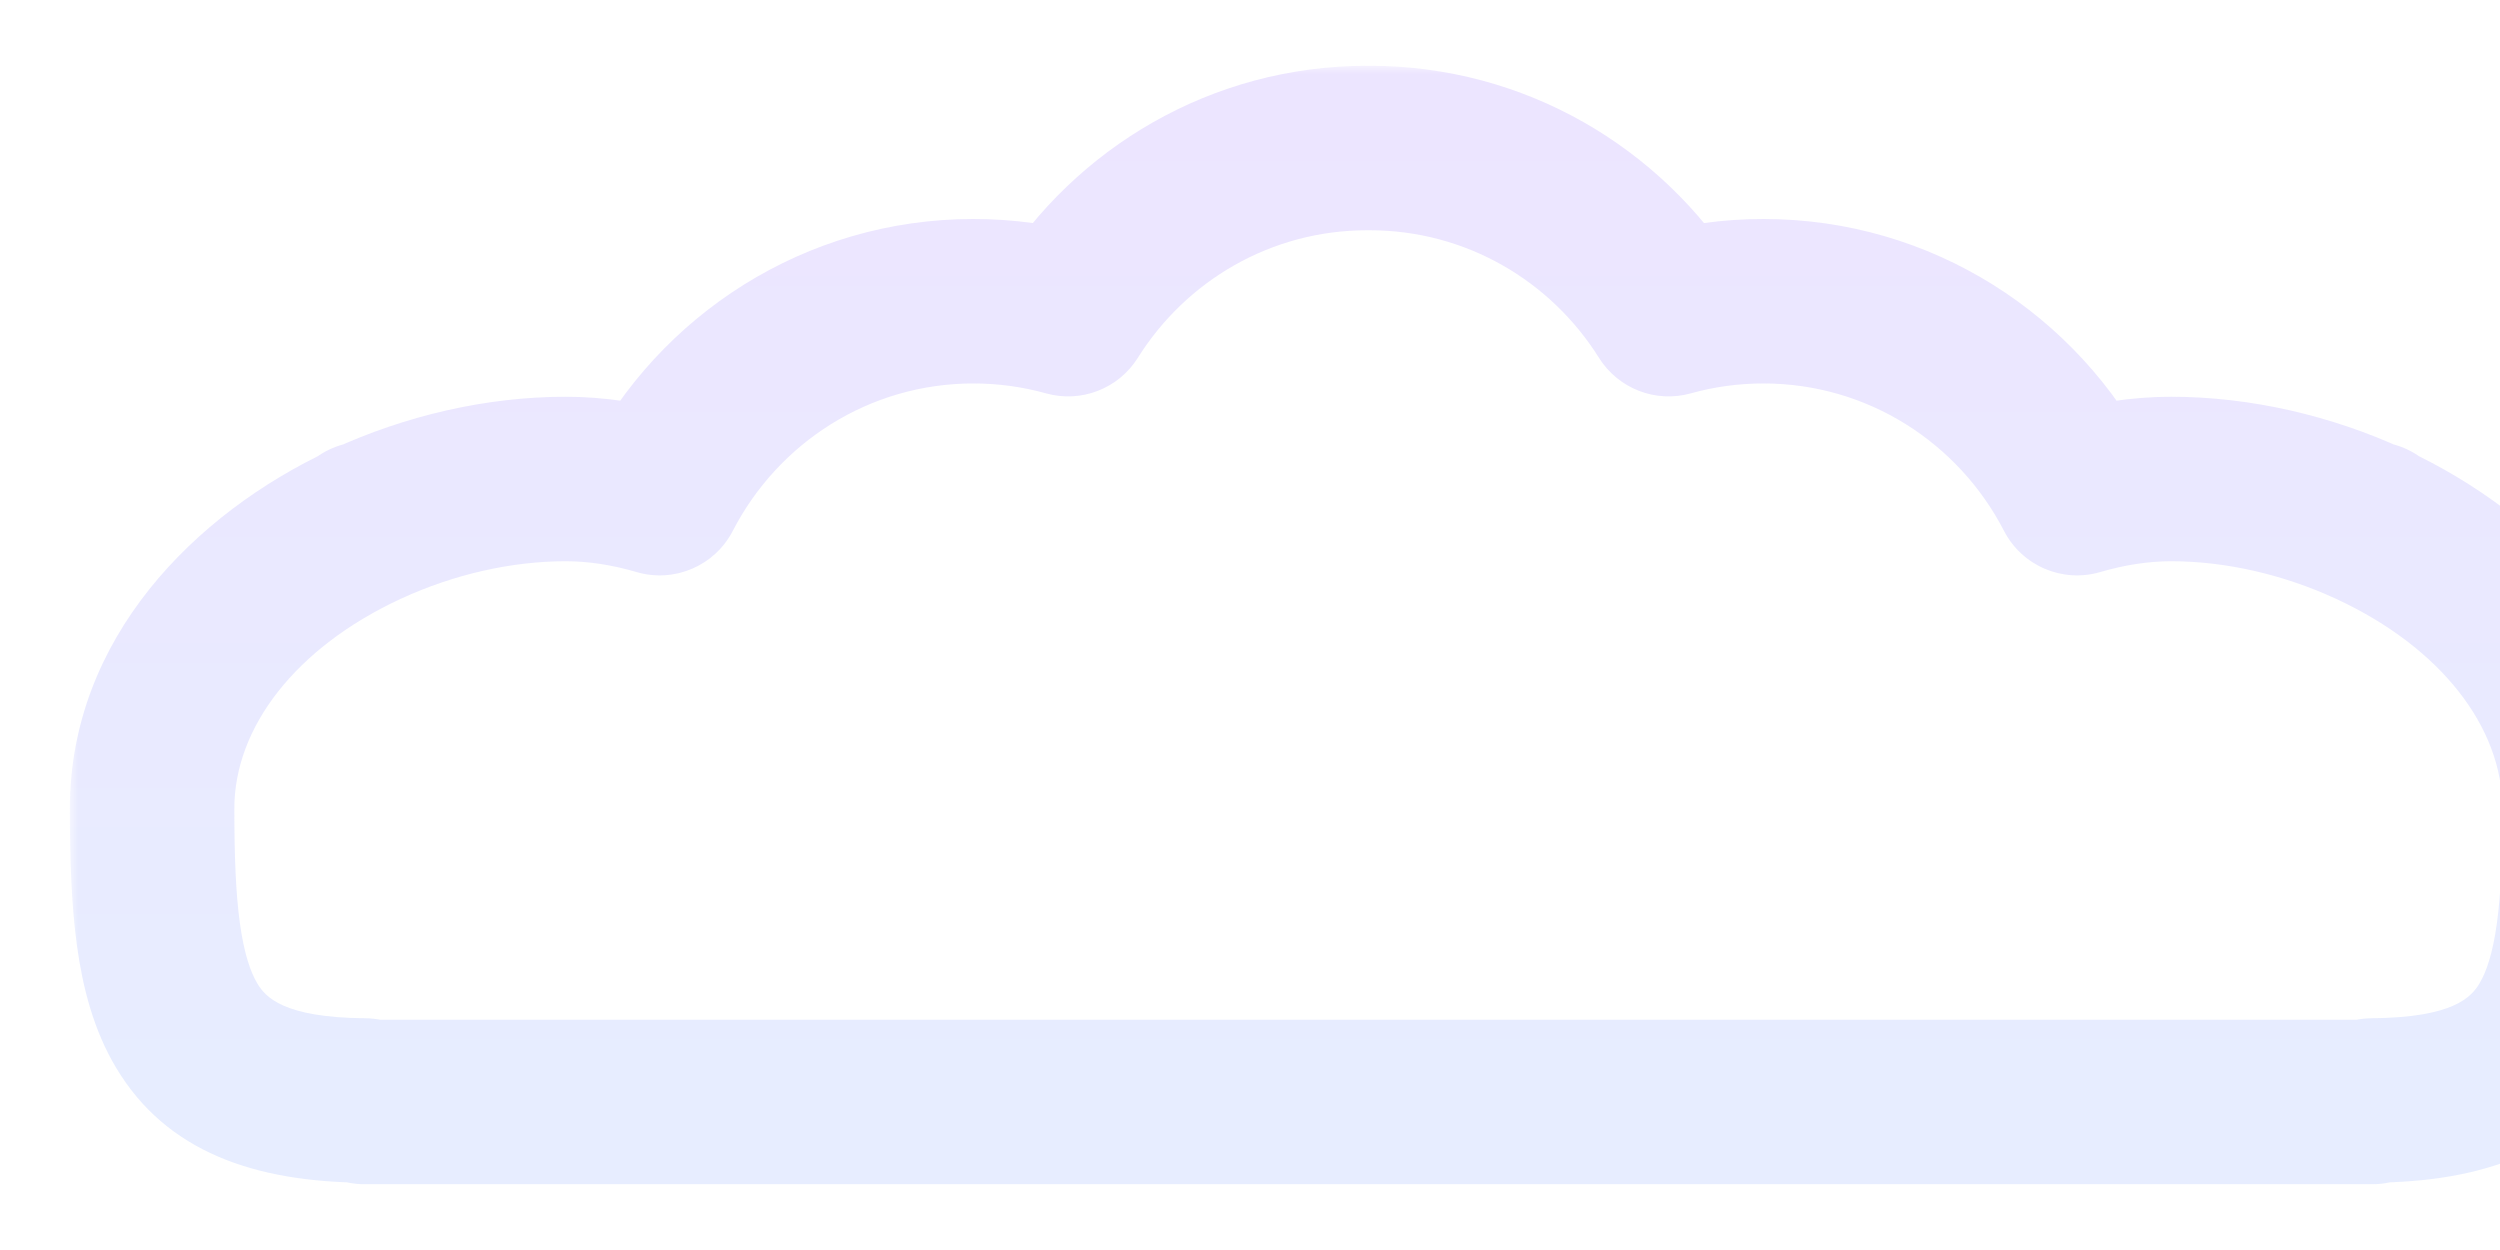 <svg width="152" height="76" viewBox="0 0 152 76" fill="none" xmlns="http://www.w3.org/2000/svg">
<g filter="url(#filter0_f_505_2624)">
<mask id="path-1-outside-1_505_2624" maskUnits="userSpaceOnUse" x="4.248" y="4" width="158" height="69" fill="black">
<rect fill="white" x="4.248" y="4" width="158" height="69"/>
<path fill-rule="evenodd" clip-rule="evenodd" d="M34.391 29.123C30.334 29.123 26.112 30.098 22.312 31.85H22.168V31.917C14.924 35.302 9.248 41.513 9.248 49.159C9.248 60.769 10.55 66.82 22.168 66.91V67.001H61.644H104.753H144.23V66.91C155.848 66.82 157.149 60.769 157.149 49.159C157.149 41.513 151.474 35.302 144.23 31.917V31.85H144.086C140.285 30.098 136.063 29.123 132.007 29.123C130.111 29.123 128.185 29.426 126.287 29.983C122.71 23.05 115.512 18.314 107.216 18.314C105.22 18.314 103.288 18.588 101.455 19.101C97.652 13.032 90.933 9 83.278 9C83.251 9 83.225 9 83.199 9C83.172 9 83.146 9 83.12 9C75.465 9 68.745 13.032 64.942 19.101C63.109 18.588 61.177 18.314 59.182 18.314C50.885 18.314 43.687 23.05 40.111 29.983C38.213 29.426 36.287 29.123 34.391 29.123Z"/>
</mask>
<path fill-rule="evenodd" clip-rule="evenodd" d="M34.391 29.123C30.334 29.123 26.112 30.098 22.312 31.85H22.168V31.917C14.924 35.302 9.248 41.513 9.248 49.159C9.248 60.769 10.55 66.82 22.168 66.91V67.001H61.644H104.753H144.23V66.91C155.848 66.82 157.149 60.769 157.149 49.159C157.149 41.513 151.474 35.302 144.23 31.917V31.85H144.086C140.285 30.098 136.063 29.123 132.007 29.123C130.111 29.123 128.185 29.426 126.287 29.983C122.71 23.05 115.512 18.314 107.216 18.314C105.22 18.314 103.288 18.588 101.455 19.101C97.652 13.032 90.933 9 83.278 9C83.251 9 83.225 9 83.199 9C83.172 9 83.146 9 83.12 9C75.465 9 68.745 13.032 64.942 19.101C63.109 18.588 61.177 18.314 59.182 18.314C50.885 18.314 43.687 23.05 40.111 29.983C38.213 29.426 36.287 29.123 34.391 29.123Z" fill="white"/>
<path d="M22.312 31.85V36.85C23.034 36.85 23.748 36.693 24.404 36.391L22.312 31.85ZM22.168 31.85V26.85C19.406 26.85 17.168 29.088 17.168 31.85H22.168ZM22.168 31.917L24.284 36.446C26.043 35.624 27.168 33.858 27.168 31.917H22.168ZM22.168 66.91H27.168C27.168 64.163 24.952 61.931 22.206 61.91L22.168 66.91ZM22.168 67.001H17.168C17.168 69.762 19.406 72.001 22.168 72.001V67.001ZM144.23 67.001V72.001C146.991 72.001 149.23 69.762 149.23 67.001H144.23ZM144.23 66.91L144.192 61.91C141.445 61.931 139.23 64.163 139.23 66.91H144.23ZM144.23 31.917H139.23C139.23 33.858 140.354 35.624 142.113 36.446L144.23 31.917ZM144.23 31.85H149.23C149.23 29.088 146.991 26.85 144.23 26.85V31.85ZM144.086 31.85L141.993 36.391C142.649 36.693 143.363 36.85 144.086 36.85V31.85ZM126.287 29.983L121.843 32.276C122.942 34.405 125.396 35.456 127.695 34.781L126.287 29.983ZM101.455 19.101L97.218 21.756C98.395 23.634 100.667 24.513 102.802 23.916L101.455 19.101ZM83.199 9L83.181 14C83.193 14 83.205 14 83.217 14L83.199 9ZM64.942 19.101L63.596 23.916C65.73 24.513 68.002 23.634 69.179 21.756L64.942 19.101ZM40.111 29.983L38.703 34.781C41.001 35.456 43.456 34.405 44.554 32.276L40.111 29.983ZM24.404 36.391C27.595 34.92 31.107 34.123 34.391 34.123V24.123C29.562 24.123 24.629 25.276 20.219 27.309L24.404 36.391ZM22.168 36.85H22.312V26.85H22.168V36.85ZM27.168 31.917V31.85H17.168V31.917H27.168ZM14.248 49.159C14.248 44.205 17.999 39.383 24.284 36.446L20.051 27.387C11.848 31.22 4.248 38.821 4.248 49.159H14.248ZM22.206 61.91C17.214 61.871 16.134 60.612 15.643 59.79C15.232 59.102 14.842 57.99 14.586 56.135C14.331 54.286 14.248 52.012 14.248 49.159H4.248C4.248 52.112 4.328 54.947 4.68 57.501C5.031 60.049 5.692 62.632 7.059 64.919C10.123 70.048 15.504 71.859 22.129 71.909L22.206 61.91ZM27.168 67.001V66.91H17.168V67.001H27.168ZM61.644 62.001H22.168V72.001H61.644V62.001ZM61.644 72.001H104.753V62.001H61.644V72.001ZM104.753 72.001H144.23V62.001H104.753V72.001ZM149.23 67.001V66.91H139.23V67.001H149.23ZM144.268 71.909C150.894 71.859 156.274 70.048 159.339 64.919C160.705 62.632 161.366 60.049 161.718 57.501C162.07 54.947 162.149 52.112 162.149 49.159H152.149C152.149 52.012 152.066 54.286 151.811 56.135C151.556 57.99 151.165 59.102 150.754 59.79C150.263 60.612 149.184 61.871 144.192 61.91L144.268 71.909ZM162.149 49.159C162.149 38.821 154.55 31.22 146.347 27.387L142.113 36.446C148.398 39.383 152.149 44.205 152.149 49.159H162.149ZM149.23 31.917V31.85H139.23V31.917H149.23ZM144.23 26.85H144.086V36.85H144.23V26.85ZM146.178 27.309C141.768 25.276 136.835 24.123 132.007 24.123V34.123C135.291 34.123 138.802 34.92 141.993 36.391L146.178 27.309ZM132.007 24.123C129.58 24.123 127.179 24.51 124.879 25.186L127.695 34.781C129.19 34.342 130.641 34.123 132.007 34.123V24.123ZM130.73 27.691C126.335 19.172 117.468 13.315 107.216 13.315V23.314C113.556 23.314 119.085 26.929 121.843 32.276L130.73 27.691ZM107.216 13.315C104.761 13.315 102.376 13.652 100.109 14.286L102.802 23.916C104.201 23.525 105.68 23.314 107.216 23.314V13.315ZM83.278 14C89.13 14 94.286 17.076 97.218 21.756L105.692 16.446C101.019 8.988 92.736 4 83.278 4V14ZM83.217 14C83.237 14 83.257 14 83.278 14V4C83.245 4 83.213 4 83.181 4L83.217 14ZM83.217 4C83.184 4 83.152 4 83.12 4V14C83.14 14 83.16 14 83.181 14L83.217 4ZM83.12 4C73.662 4 65.379 8.988 60.705 16.446L69.179 21.756C72.112 17.076 77.268 14 83.12 14V4ZM59.182 23.314C60.718 23.314 62.197 23.525 63.596 23.916L66.289 14.286C64.022 13.652 61.637 13.315 59.182 13.315V23.314ZM44.554 32.276C47.313 26.929 52.841 23.314 59.182 23.314V13.315C48.929 13.315 40.062 19.172 35.667 27.691L44.554 32.276ZM34.391 34.123C35.757 34.123 37.208 34.342 38.703 34.781L41.519 25.186C39.218 24.51 36.817 24.123 34.391 24.123V34.123Z" fill="url(#paint0_linear_505_2624)" fill-opacity="0.4" mask="url(#path-1-outside-1_505_2624)"/>
</g>
<defs>
<filter id="filter0_f_505_2624" x="0.248" y="0" width="165.902" height="76" filterUnits="userSpaceOnUse" color-interpolation-filters="sRGB">
<feFlood flood-opacity="0" result="BackgroundImageFix"/>
<feBlend mode="normal" in="SourceGraphic" in2="BackgroundImageFix" result="shape"/>
<feGaussianBlur stdDeviation="2" result="effect1_foregroundBlur_505_2624"/>
</filter>
<linearGradient id="paint0_linear_505_2624" x1="83.199" y1="9" x2="83.199" y2="67.001" gradientUnits="userSpaceOnUse">
<stop stop-color="#D0BFFF"/>
<stop offset="1" stop-color="#C3D2FF"/>
</linearGradient>
</defs>
</svg>
